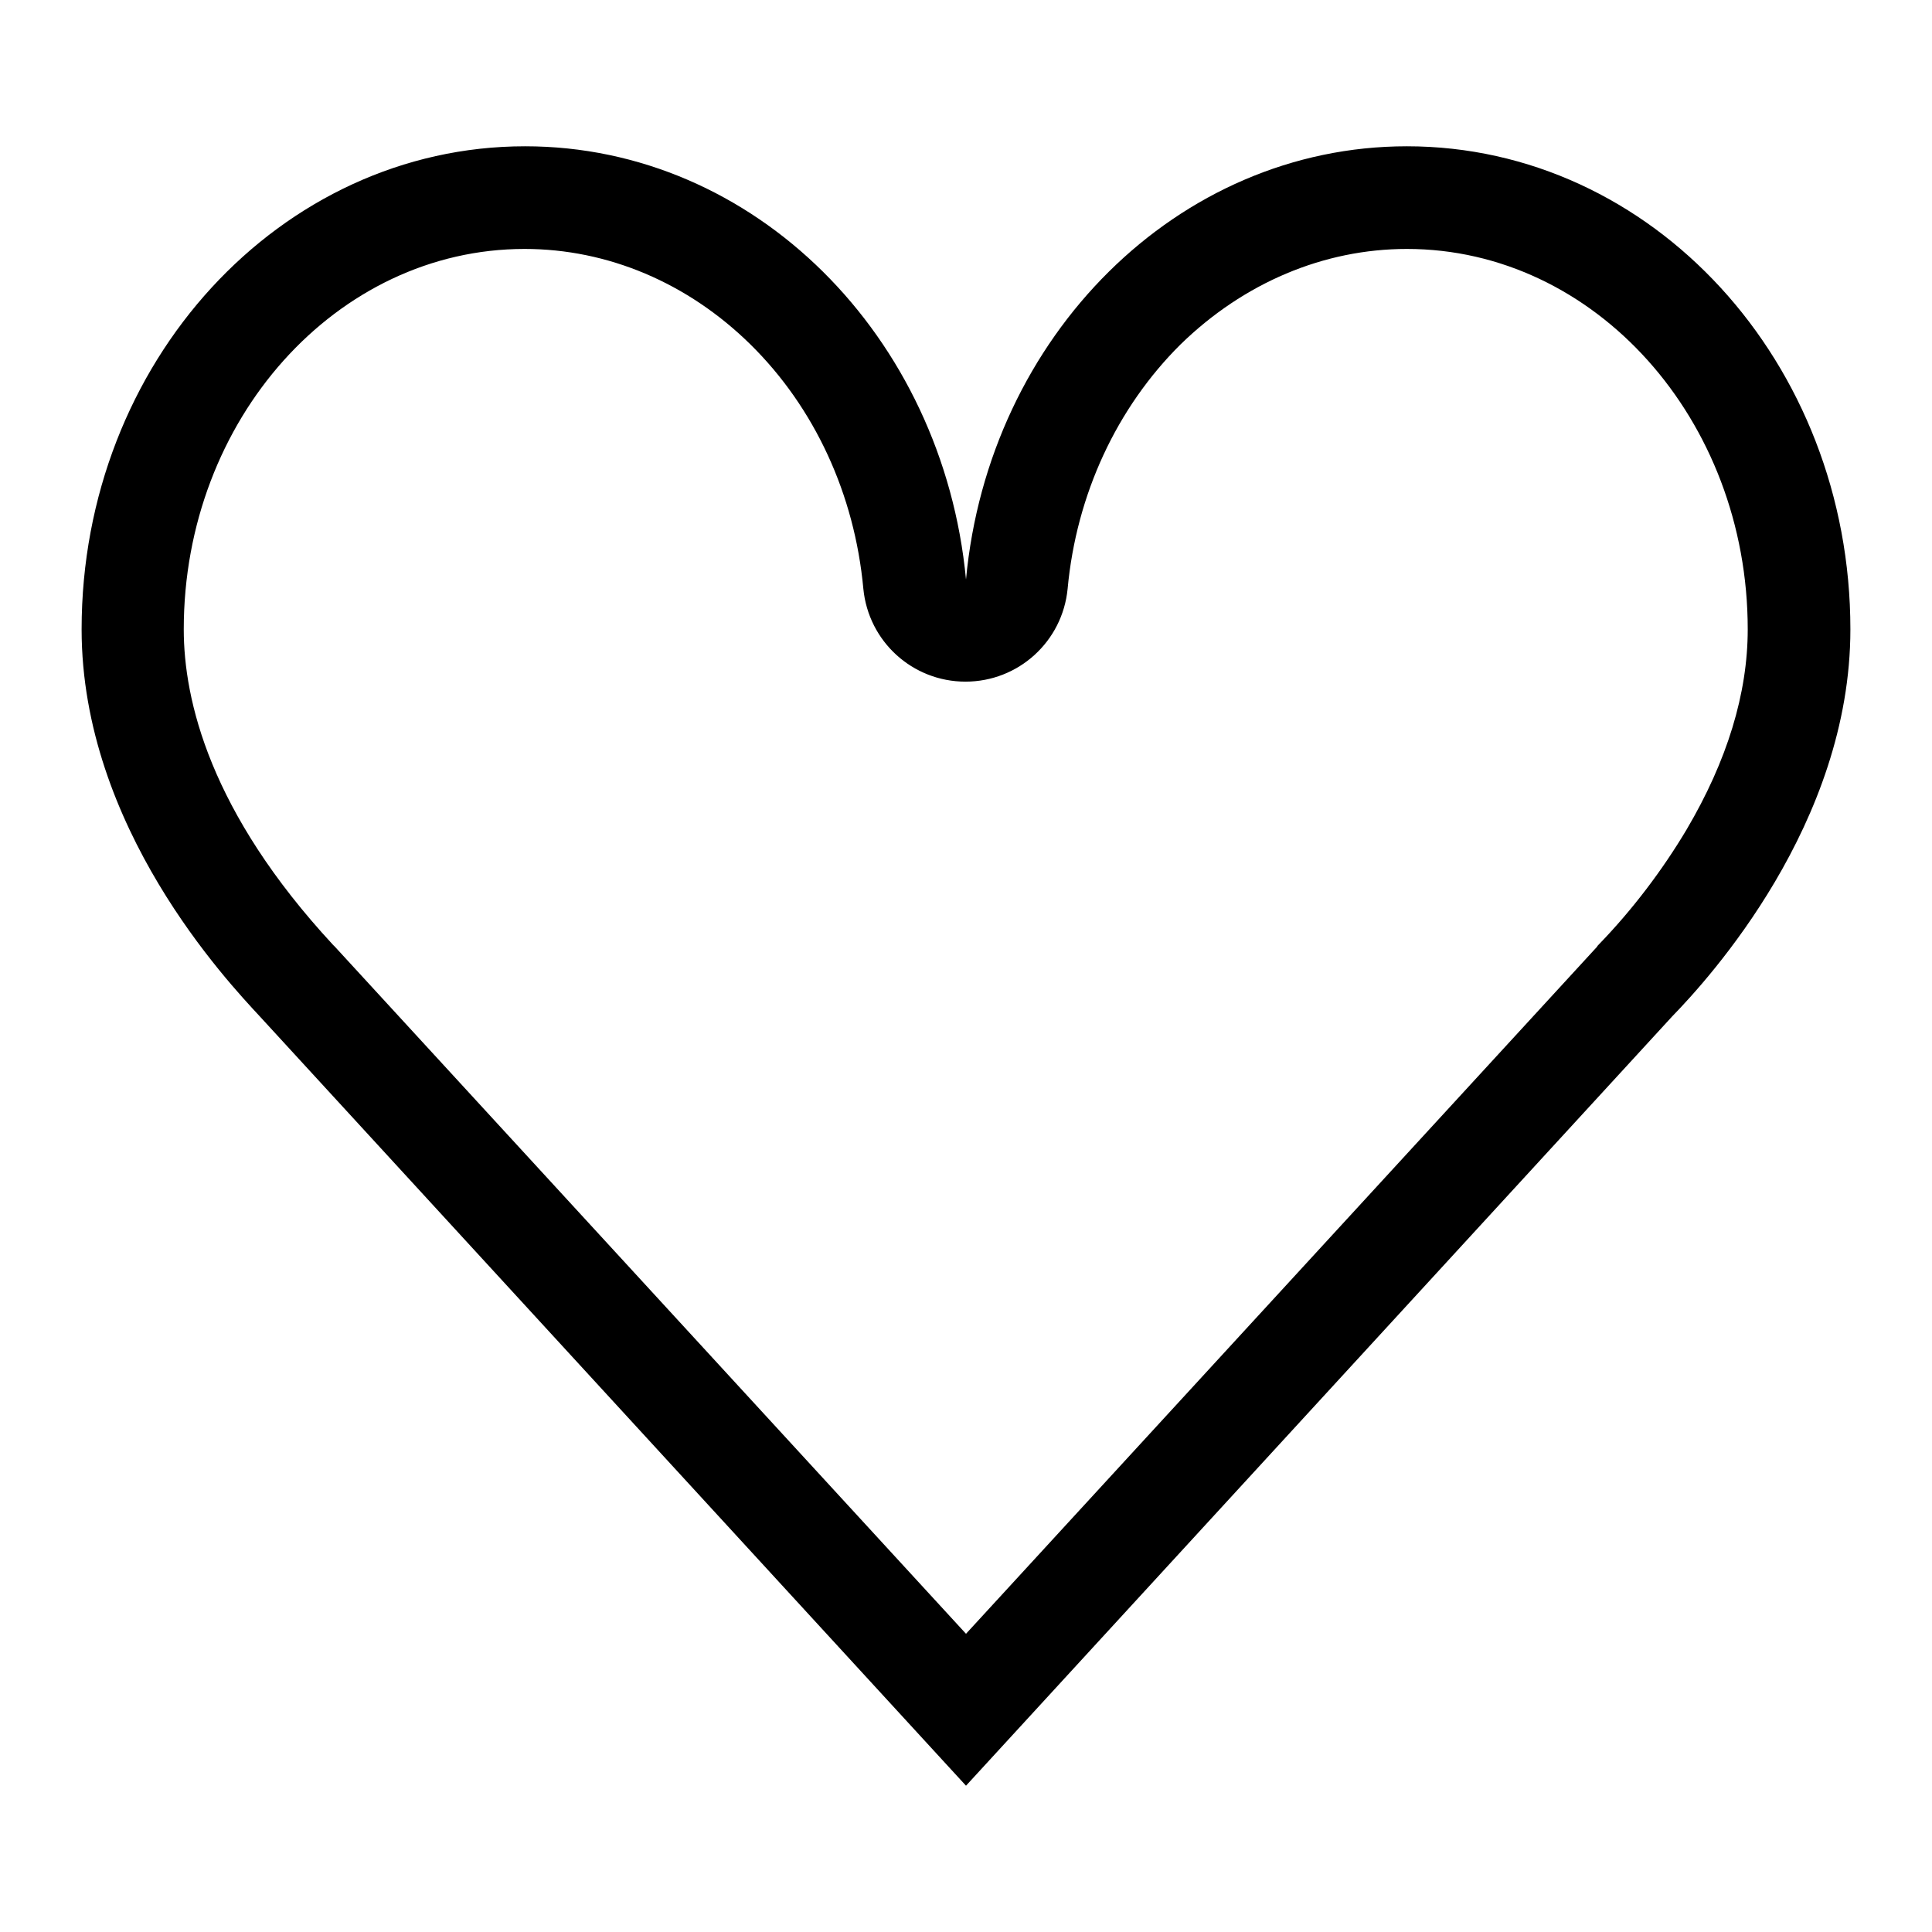 <?xml version="1.0" encoding="utf-8"?>
<!-- Generator: Adobe Illustrator 21.0.2, SVG Export Plug-In . SVG Version: 6.00 Build 0)  -->
<svg version="1.1" id="Capa_1" xmlns="http://www.w3.org/2000/svg" xmlns:xlink="http://www.w3.org/1999/xlink" x="0px" y="0px"
	 viewBox="0 0 376.4 376.4" style="enable-background:new 0 0 376.4 376.4;" xml:space="preserve">
<path d="M274.1,48.5c36.6,0,66.4,33.2,66.4,74.1c0,12.5-4,25.6-11.9,39c-4.7,7.9-10.6,15.7-17.2,22.5c-0.1,0.1-0.2,0.2-0.3,0.4
	L188.2,318.3L65.3,184.5c0,0,0,0,0,0l-0.4-0.4c-24-25.9-29.1-47.7-29.1-61.5c0-40.9,29.8-74.1,66.4-74.1c16.2,0,31.8,6.6,44,18.6
	c12.5,12.3,20.3,29.2,22,47.6c1,10.3,9.6,18.1,19.9,18.1s18.9-7.8,19.9-18.1c1.7-18.4,9.6-35.3,22-47.6
	C242.3,55.1,257.9,48.5,274.1,48.5 M274.1,28.5c-44.7,0-81.5,37-85.9,84.4c-4.5-47.4-41.2-84.4-85.9-84.4
	c-47.7,0-86.4,42.1-86.4,94.1c0,38.6,28.5,68.7,34.7,75.4l137.6,149.9L325.8,198c7.1-7.3,34.7-37.5,34.7-75.4
	C360.5,70.6,321.9,28.5,274.1,28.5L274.1,28.5z"/>
</svg>
